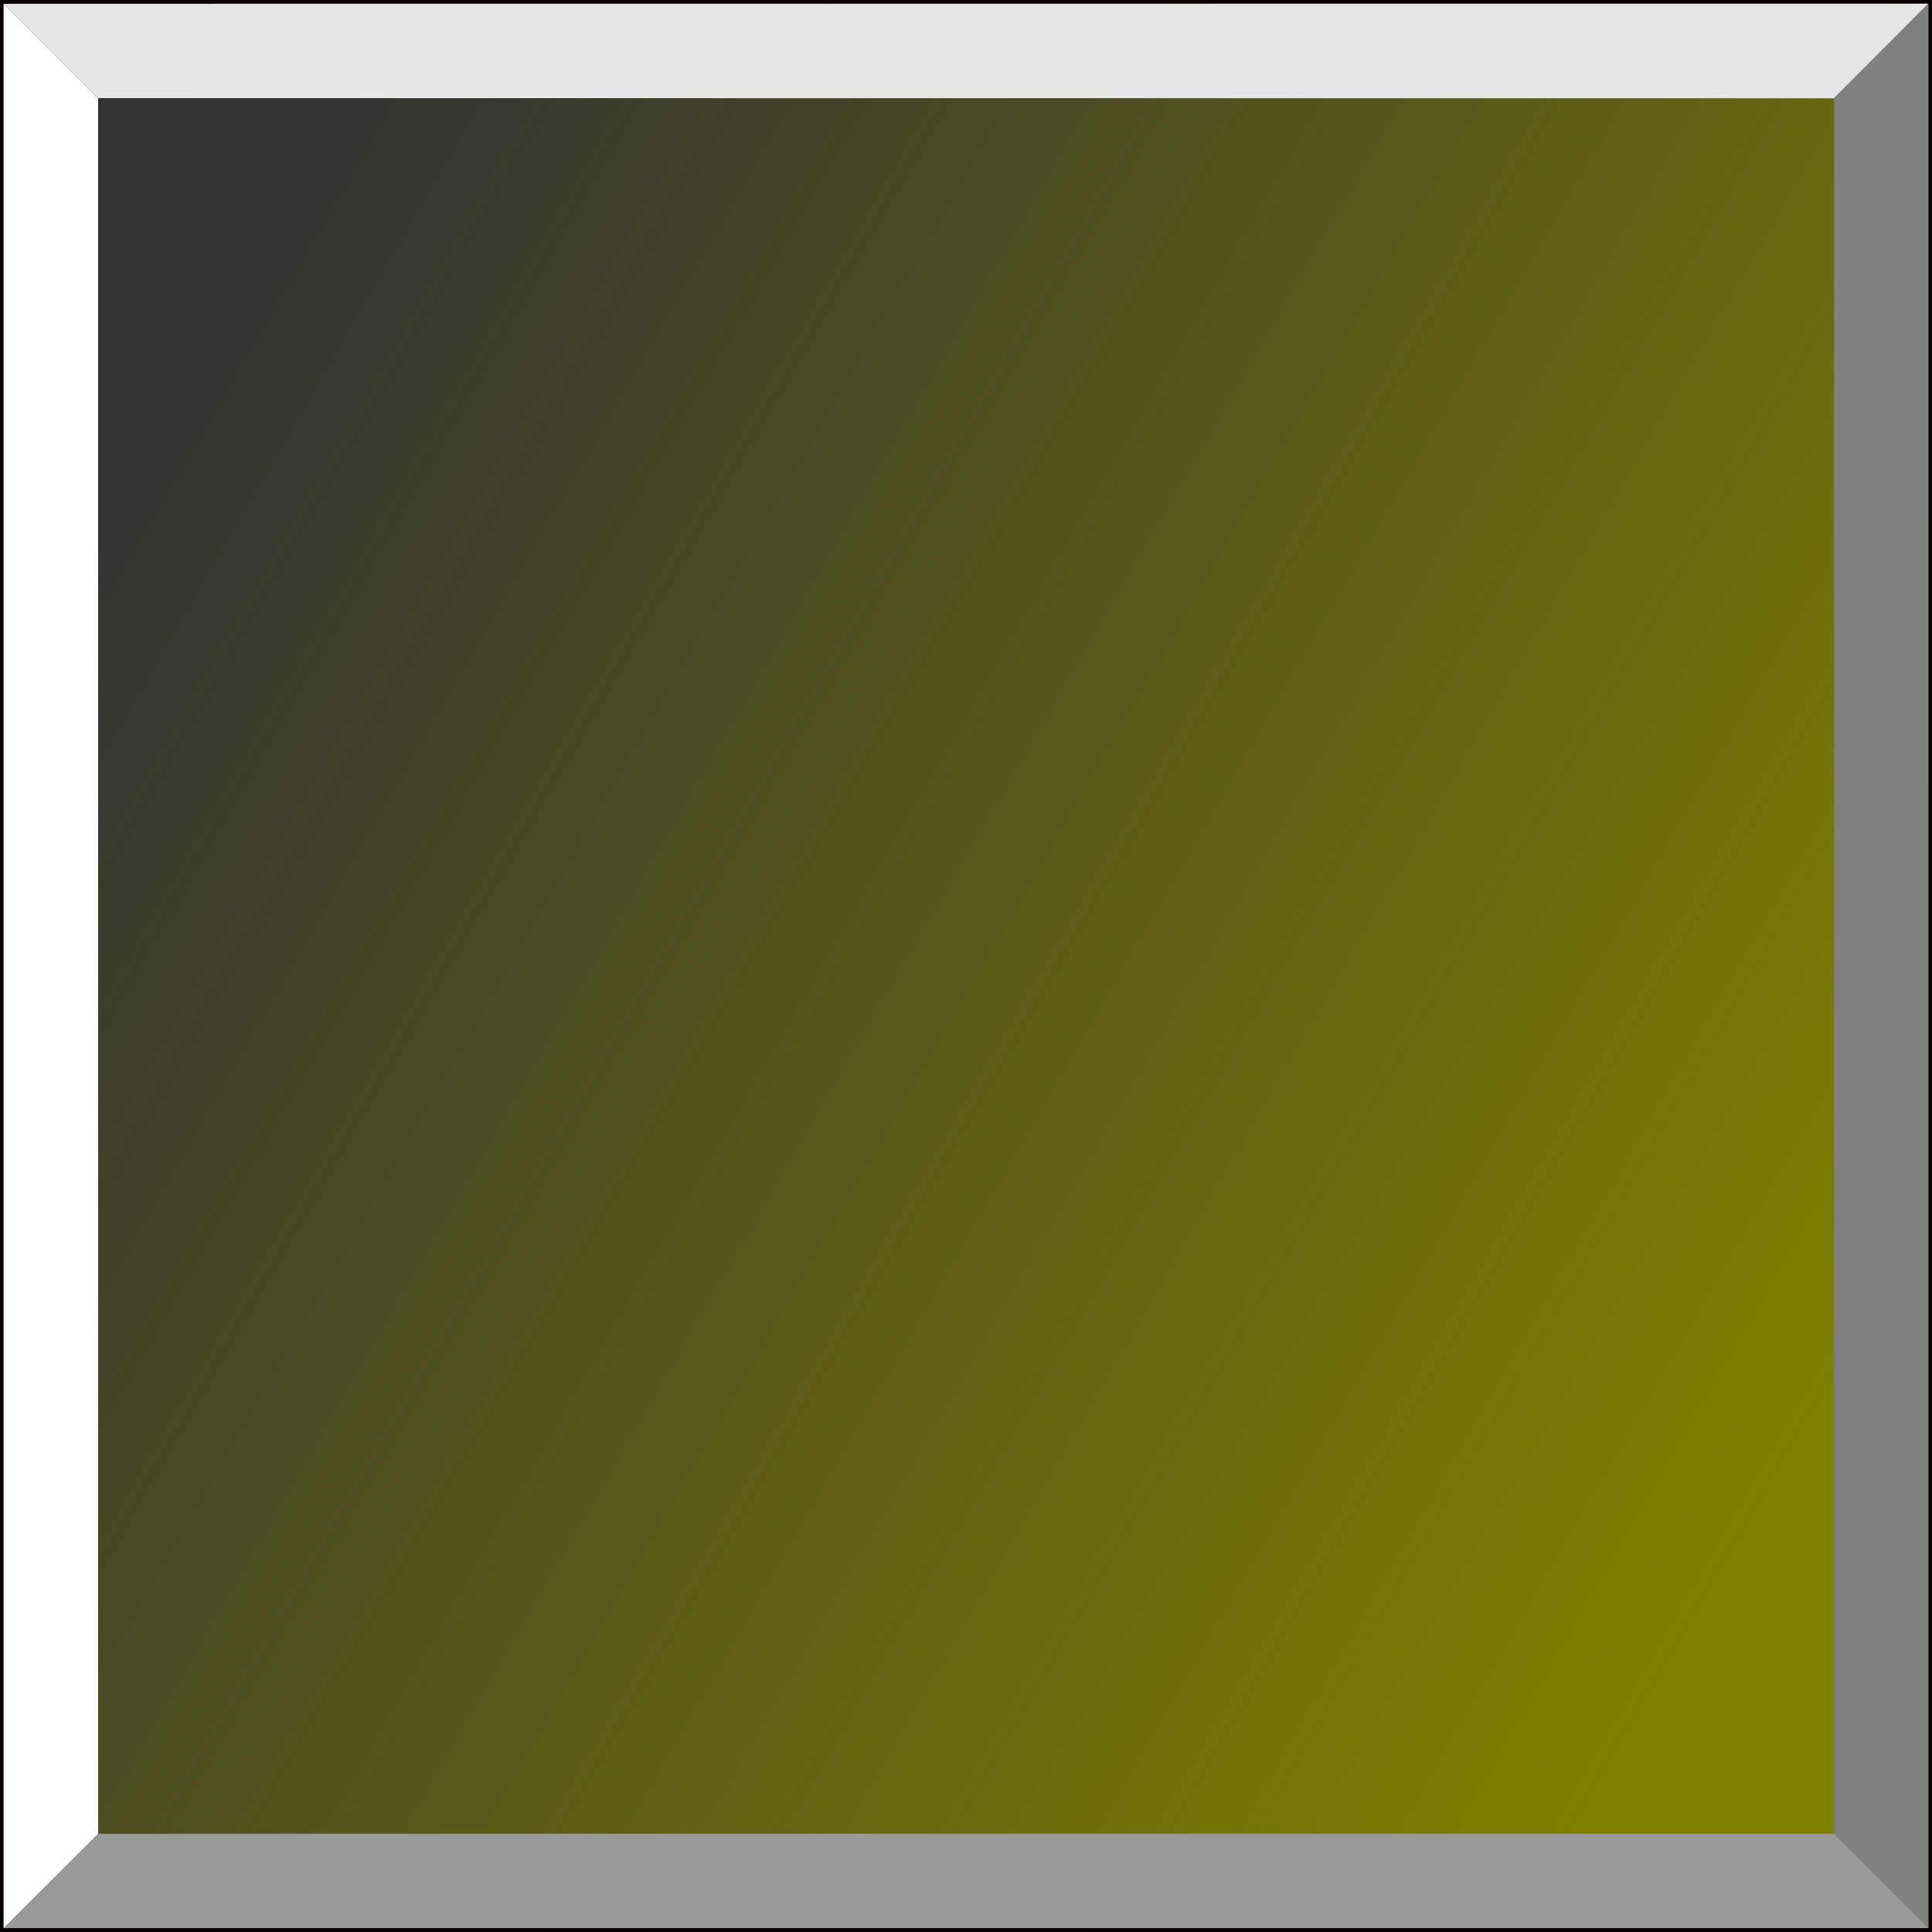 <?xml version="1.0" encoding="UTF-8" standalone="no"?>
<!-- Created with Inkscape (http://www.inkscape.org/) -->

<svg
   width="512"
   height="512"
   viewBox="0 0 512 512"
   version="1.1"
   id="svg1"
   inkscape:version="1.4.2 (f4327f4, 2025-05-13)"
   sodipodi:docname="darkGreenBlock.svg"
   inkscape:export-filename="green_block.svg"
   inkscape:export-xdpi="96"
   inkscape:export-ydpi="96"
   xml:space="preserve"
   xmlns:inkscape="http://www.inkscape.org/namespaces/inkscape"
   xmlns:sodipodi="http://sodipodi.sourceforge.net/DTD/sodipodi-0.dtd"
   xmlns:xlink="http://www.w3.org/1999/xlink"
   xmlns="http://www.w3.org/2000/svg"
   xmlns:svg="http://www.w3.org/2000/svg"><rect x="0" y="0" width="512" height="512" fill="#333333" stroke="none"/><sodipodi:namedview
     id="namedview1"
     pagecolor="#ffffff"
     bordercolor="#000000"
     borderopacity="0.25"
     inkscape:showpageshadow="2"
     inkscape:pageopacity="0.0"
     inkscape:pagecheckerboard="0"
     inkscape:deskcolor="#d1d1d1"
     inkscape:document-units="px"
     showgrid="true"
     inkscape:zoom="0.70710678"
     inkscape:cx="-181.01934"
     inkscape:cy="146.3711"
     inkscape:window-width="3000"
     inkscape:window-height="1894"
     inkscape:window-x="-11"
     inkscape:window-y="-11"
     inkscape:window-maximized="1"
     inkscape:current-layer="svg1"><inkscape:grid
       id="grid1"
       units="px"
       originx="0"
       originy="0"
       spacingx="1"
       spacingy="1"
       empcolor="#0099e5"
       empopacity="0.302"
       color="#0099e5"
       opacity="0.149"
       empspacing="5"
       enabled="true"
       visible="true" /><inkscape:page
       x="0"
       y="0"
       width="512"
       height="512"
       id="page2"
       margin="0"
       bleed="0" /></sodipodi:namedview><defs
     id="defs1"><linearGradient
       id="linearGradient1"
       inkscape:collect="always"><stop
         style="stop-color:#7f8000;stop-opacity:1;"
         offset="0"
         id="stop1" /><stop
         style="stop-color:#7f8000;stop-opacity:0;"
         offset="1"
         id="stop2" /></linearGradient><linearGradient
       inkscape:collect="always"
       xlink:href="#linearGradient1"
       id="linearGradient2"
       x1="477.73"
       y1="383.992"
       x2="34.285"
       y2="127.969"
       gradientUnits="userSpaceOnUse" /></defs><rect
     style="fill:url(#linearGradient2);fill-opacity:1;stroke:#060000;stroke-width:1;stroke-dasharray:none;stroke-opacity:1"
     id="rect7"
     width="511.047"
     height="510.992"
     x="0.484"
     y="0.484" /><path
     id="rect8"
     style="fill:#ffffff;stroke:#060000;stroke-width:0"
     d="M 0.955,1.006 26,26 V 486.081 L 0.955,511 Z"
     sodipodi:nodetypes="ccccc" /><path
     id="path8"
     style="fill:#e6e6e6;stroke:#060000;stroke-width:0"
     d="M 511.012,0.98 486.018,26.046 26,26 0.955,1.006 Z"
     sodipodi:nodetypes="ccccc" /><path
     id="path9"
     style="fill:#999999;stroke:#060000;stroke-width:0"
     d="M 0.992,510.969 25.989,485.951 H 486.123 l 24.922,25.018 z"
     sodipodi:nodetypes="ccccc" /><path
     id="path10"
     style="fill:#808080;stroke:#060000;stroke-width:0"
     d="m 511.046,1.006 -25.018,24.992 V 486.038 l 25.018,24.917 z"
     sodipodi:nodetypes="ccccc" /></svg>
